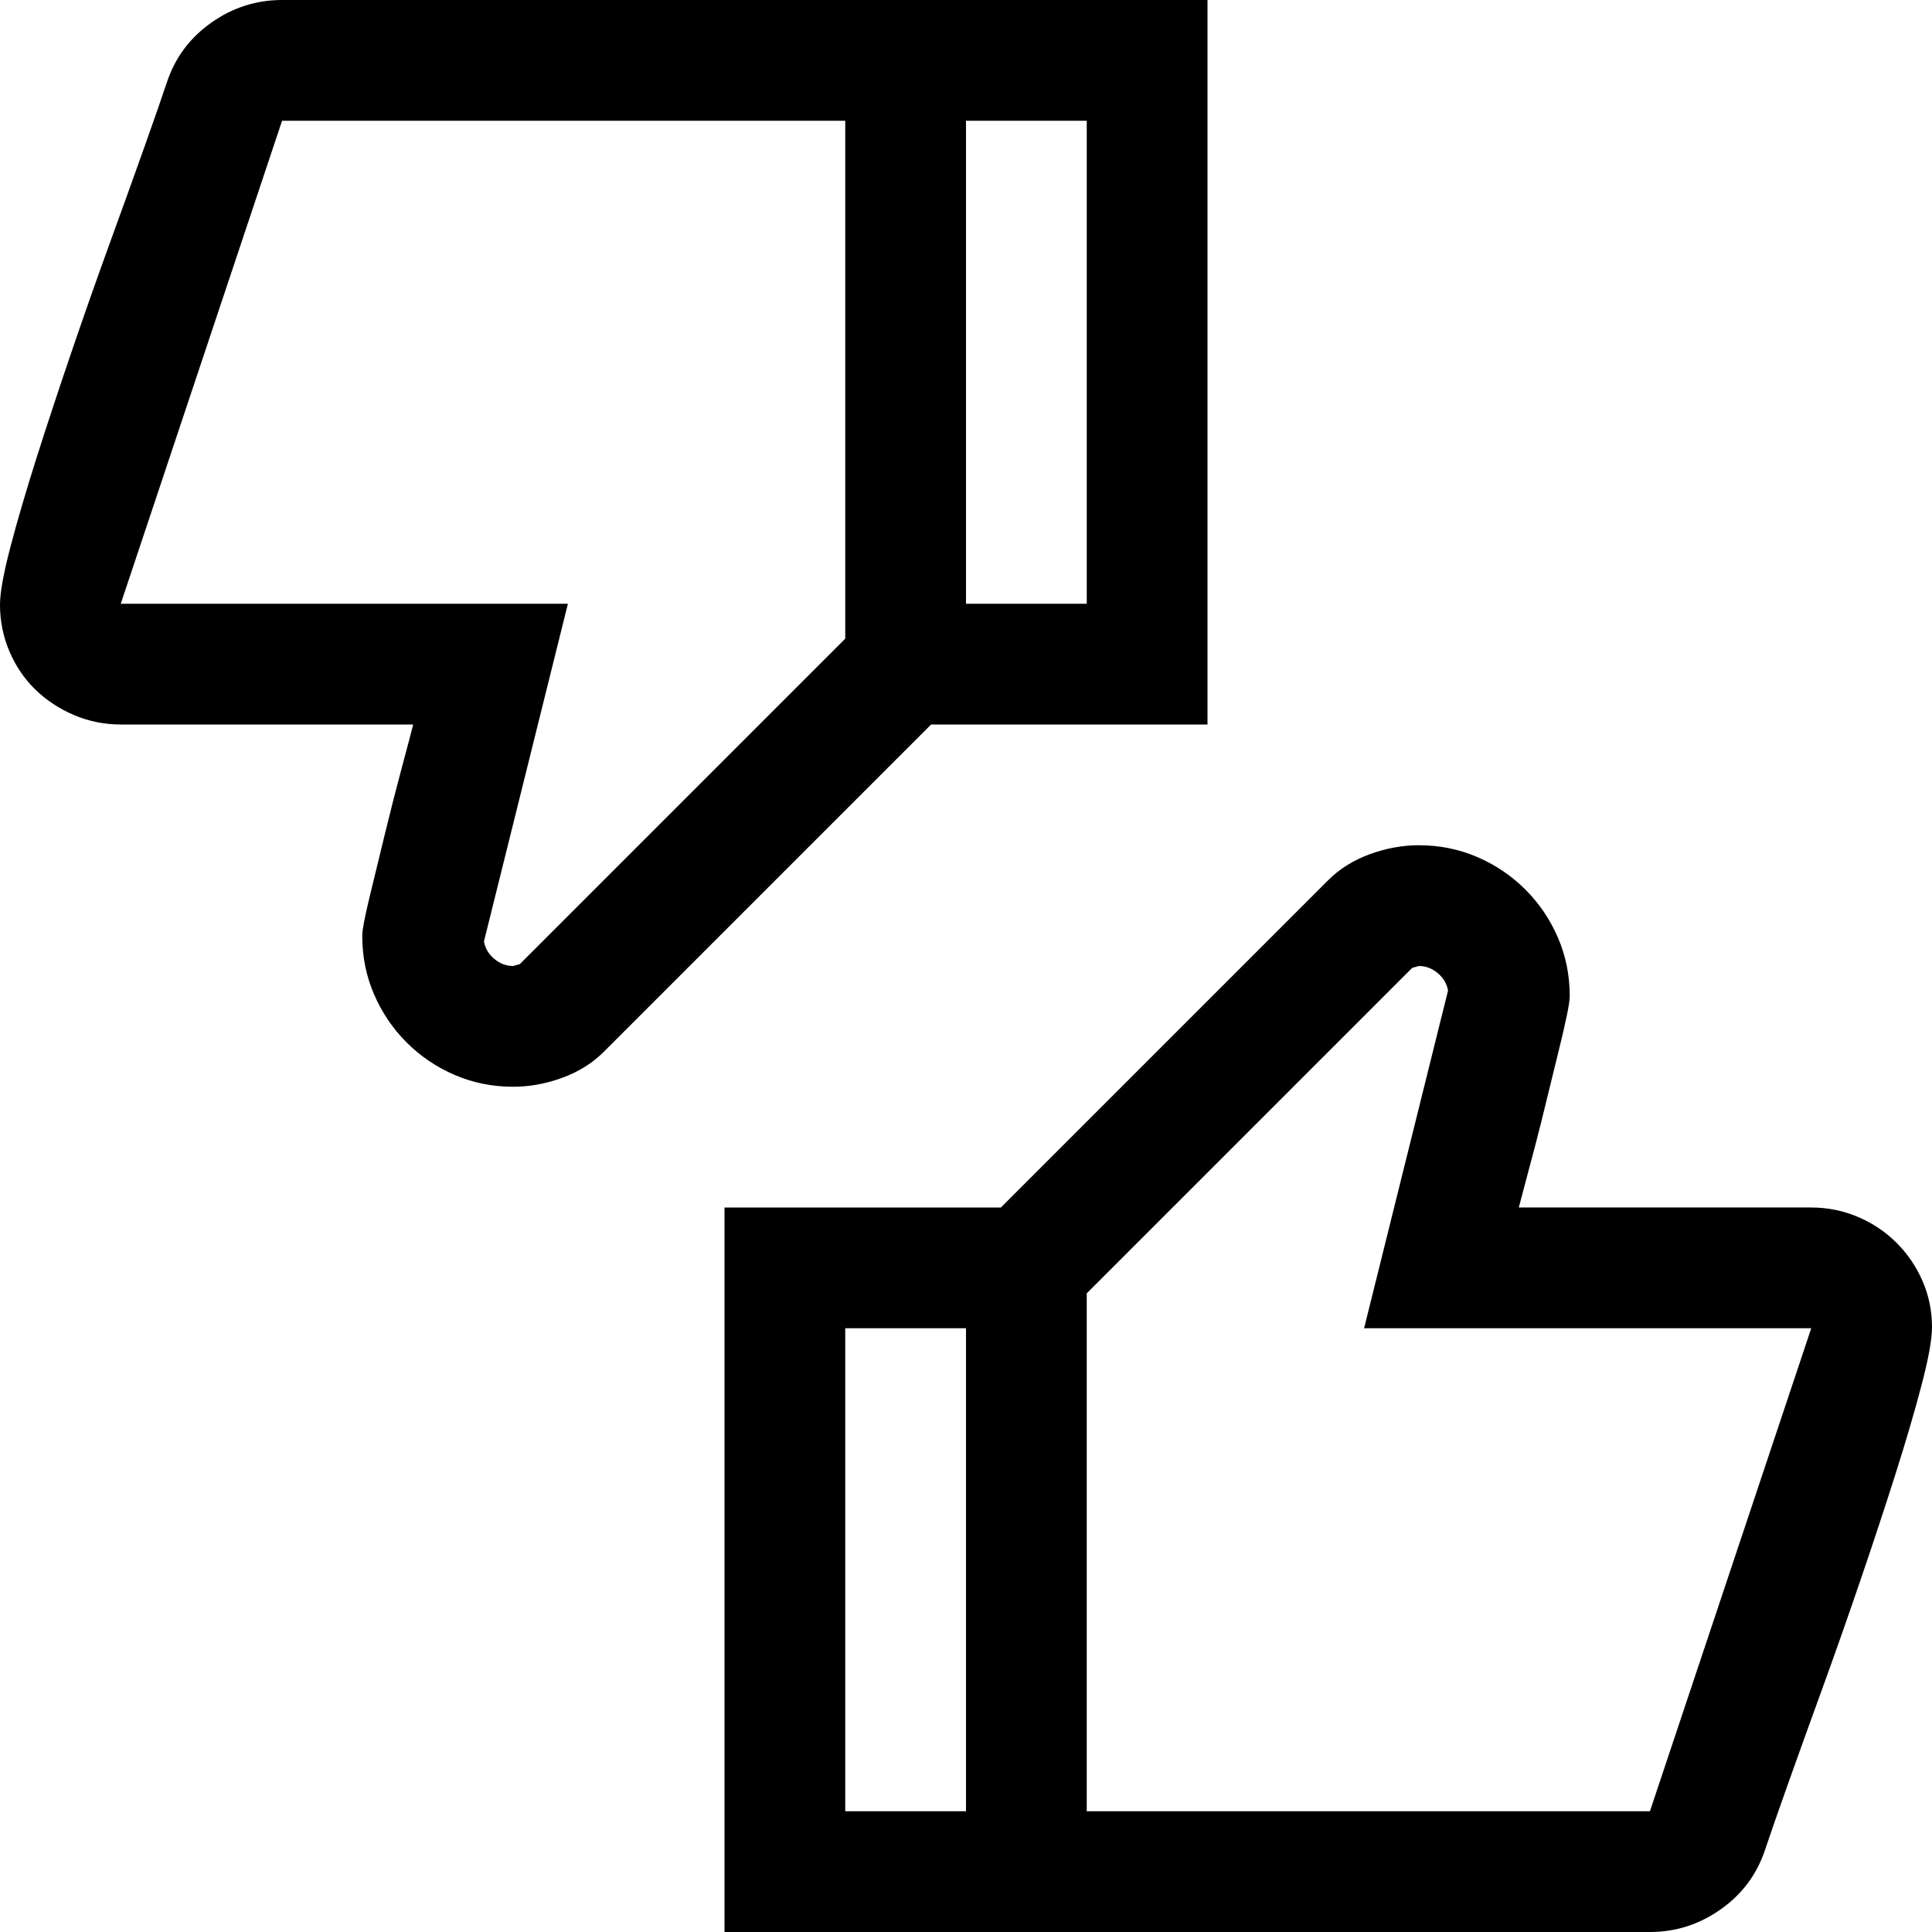 <?xml version='1.0' standalone='no'?>
<!DOCTYPE svg PUBLIC "-//W3C//DTD SVG 1.1//EN" "http://www.w3.org/Graphics/SVG/1.1/DTD/svg11.dtd"><svg xmlns:cc='http://creativecommons.org/ns#' xmlns:dc='http://purl.org/dc/elements/1.1/' height='2048' xmlns:rdf='http://www.w3.org/1999/02/22-rdf-syntax-ns#' viewBox='0 0 2048 2048' width='2048'>
  <g transform='matrix(1 0 0 -1 0 2048)'>
   <path d='M1920 768q26 0 49.5 -10t41 -27.5t27.5 -40.5t10 -49q0 -19 -11 -61t-28 -95.5t-37.5 -113.5t-40.5 -115t-36 -100t-24 -69q-13 -39 -47 -63t-75 -24h-981v768h293l347 347q18 18 44 27.5t52 9.5q33 0 62 -12.5t51 -34.5t34.5 -51t12.5 -62q0 -6 -3.5 -22.5t-9 -38.5
t-11.5 -47t-12 -48t-11 -41.5t-7 -26.5h310zM896 128h128v512h-128v-512zM1920 640h-474l89 358q-2 11 -11 18.5t-20 7.5l-7 -2l-345 -345v-549h597zM987 1280l-347 -347q-18 -18 -44 -27.5t-52 -9.5q-33 0 -62 12.5t-51 34.5t-34.5 51t-12.5 62q0 9 7.5 40t16.5 68t18 70.5
t12 45.5h-310q-26 0 -49.5 10t-41 27t-27.5 40.5t-10 49.5q0 19 11 61t28 95.5t37.5 113.5t40.5 115t36 100t24 69q13 39 47 63t75 24h981v-768h-293zM1152 1920h-128v-512h128v512zM896 1371v549h-597l-171 -512h474l-89 -358q2 -11 11 -18.5t20 -7.5l7 2z' fill='black'/>
  </g>

</svg>
